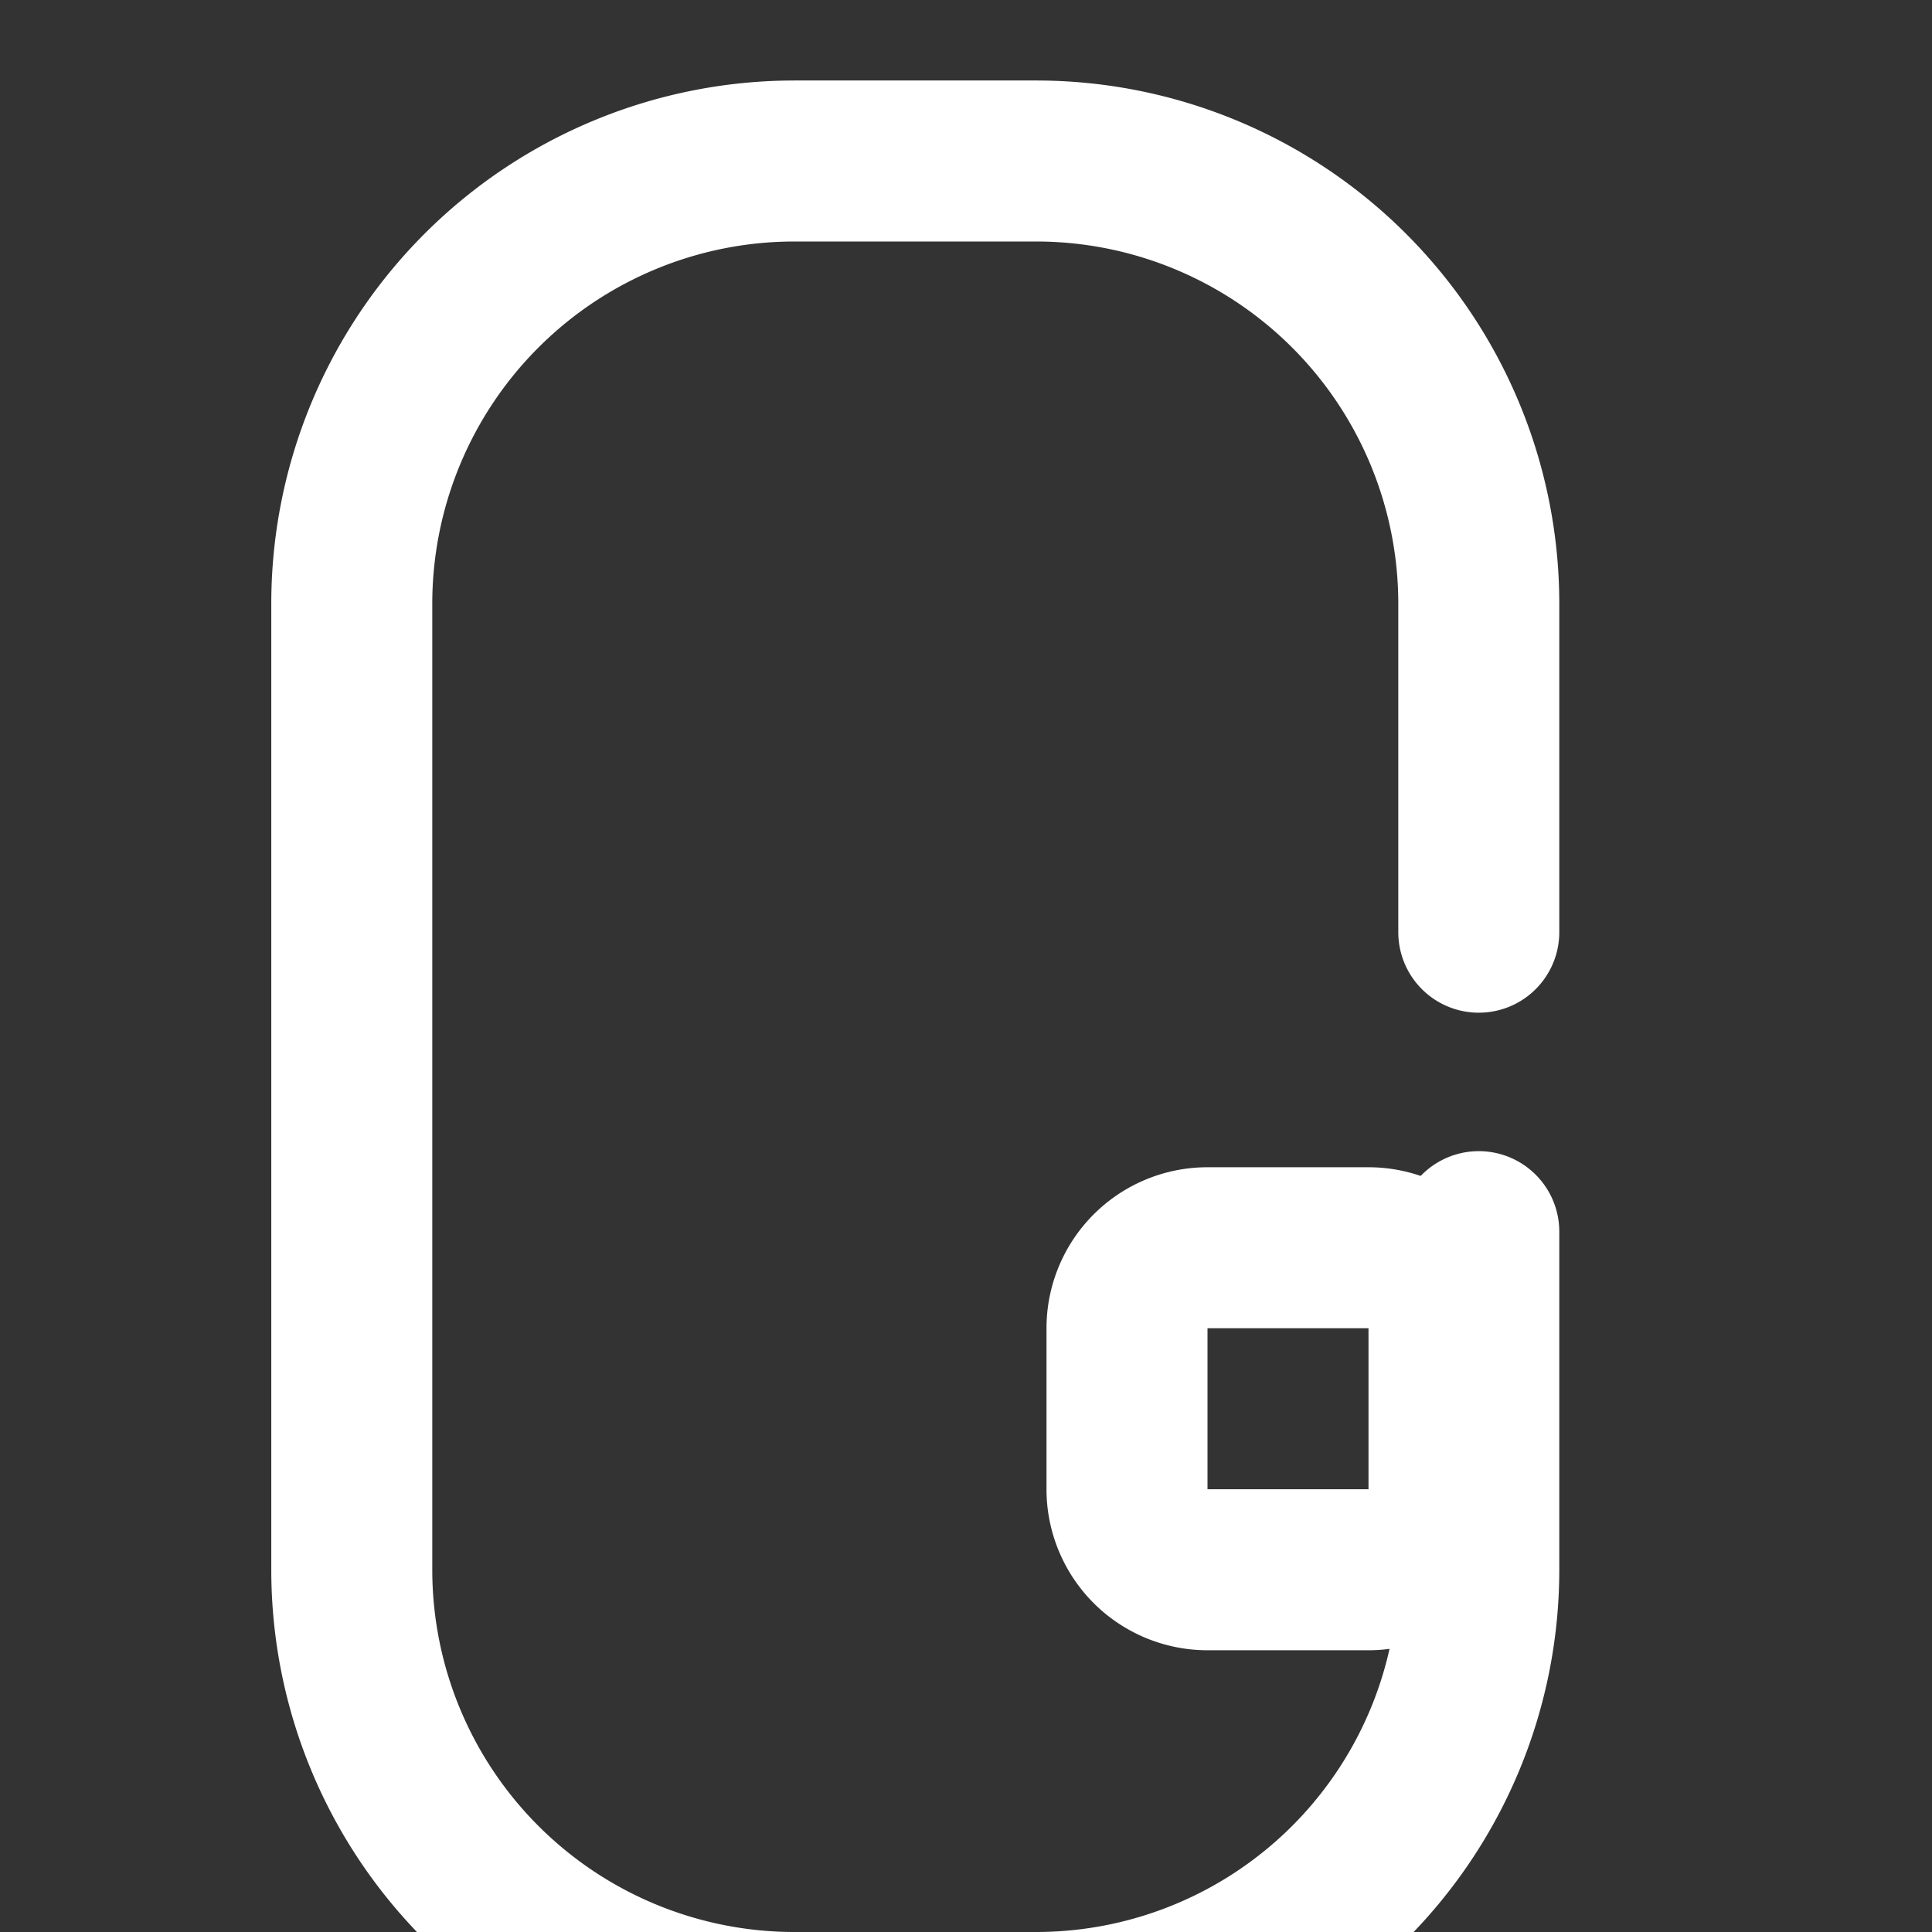 <svg xmlns="http://www.w3.org/2000/svg" width="30" height="30" viewBox="0 0 24 24" fill="none" stroke="white" stroke-width="2" stroke-linecap="round" stroke-linejoin="round">
  <rect x="0" y="0" width="24" height="24" fill="#333333" stroke="none"/>
  <path d="M18.37 11.58V7.5a5.5 5.5 0 0 0-5.5-5.5h-3a5.5 5.5 0 0 0-5.5 5.5v12a5.5 5.5 0 0 0 5.5 5.5h3a5.5 5.5 0 0 0 5.5-5.5v-4.2"></path>
  <path d="M18 18.5a1 1 0 0 1-1 1h-2a1 1 0 0 1-1-1v-2a1 1 0 0 1 1-1h2a1 1 0 0 1 1 1v2z"></path>
</svg>

